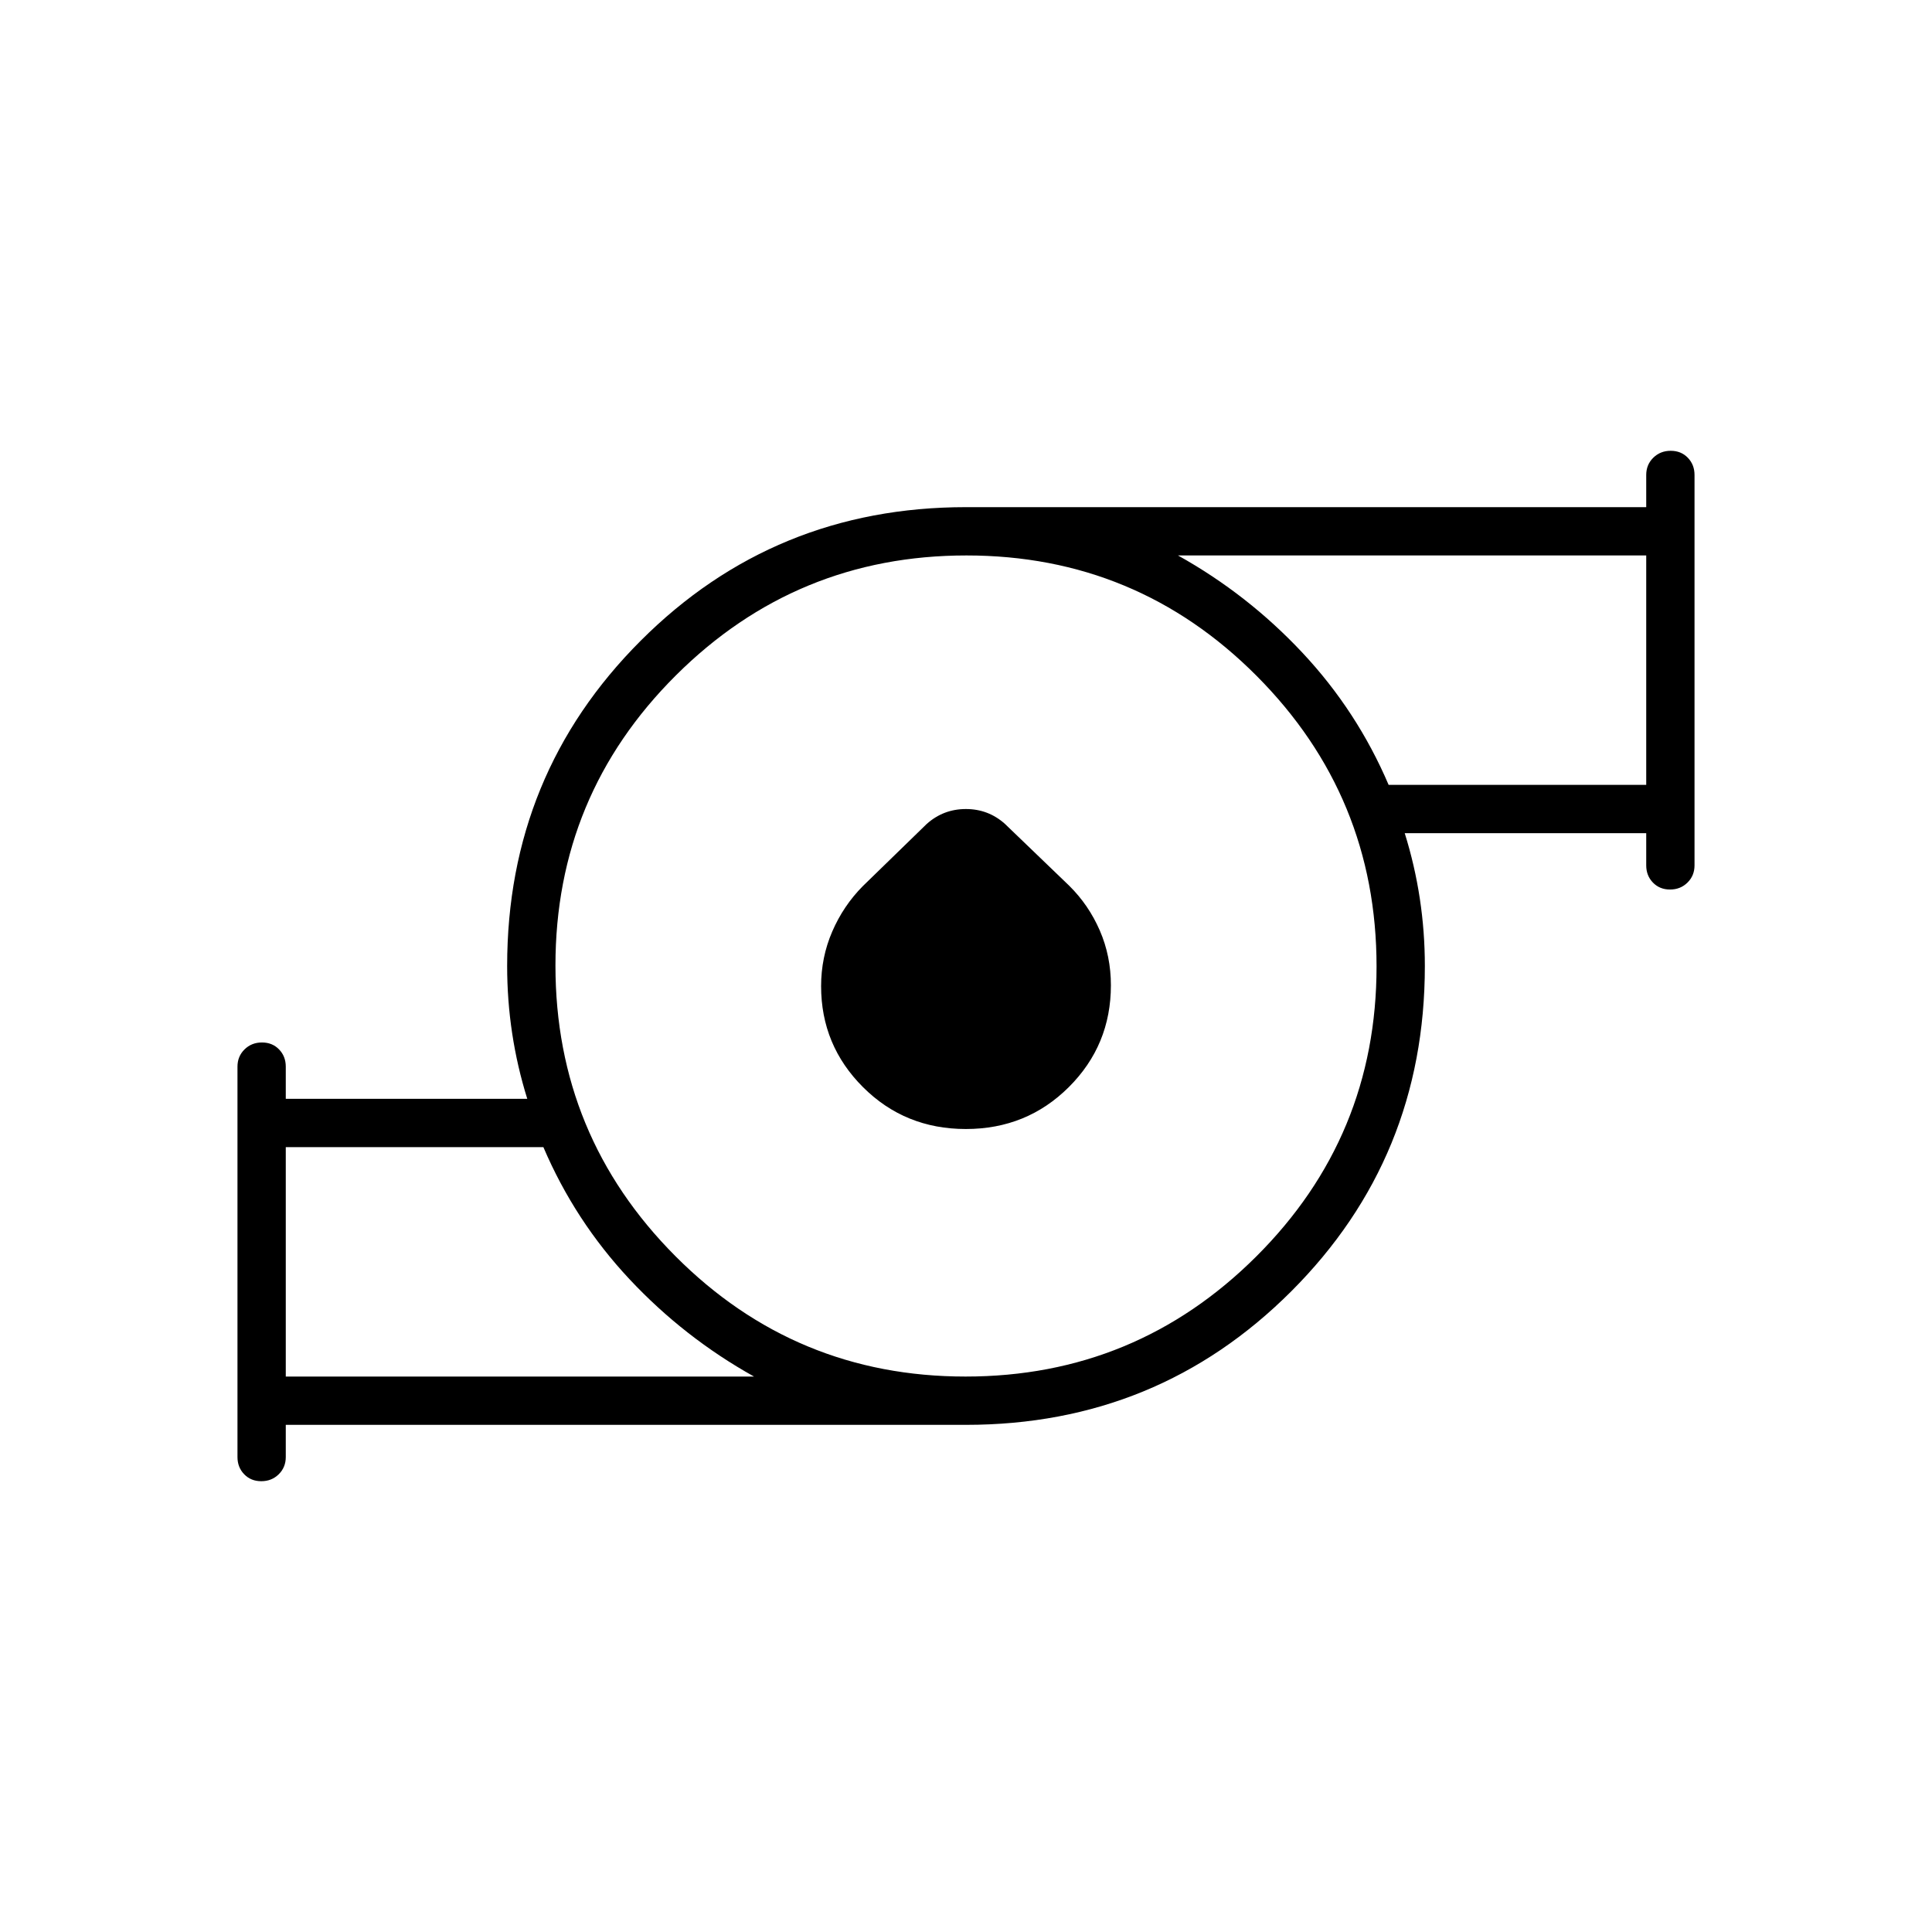 <svg xmlns="http://www.w3.org/2000/svg" height="40" viewBox="0 -960 960 960" width="40"><path d="M142-276h232.667Q340-295.333 312.833-324.333 285.667-353.333 270-390H142v114Zm337.769 0q84.564 0 144.398-59.602Q684-395.205 684-479.769t-59.602-144.398Q564.795-684 480.231-684t-144.398 59.602Q276-564.795 276-480.231t59.602 144.398Q395.205-276 479.769-276ZM690-570h128v-114H585.333q34.667 19.333 61.834 48.333 27.166 29 42.833 65.667ZM142-252v16q0 5.1-3.497 8.55-3.497 3.45-8.667 3.45-5.169 0-8.503-3.45Q118-230.9 118-236v-194q0-5.1 3.497-8.55 3.497-3.45 8.667-3.45 5.169 0 8.503 3.45Q142-435.1 142-430v16h120q-5-16-7.5-32.5T252-480q0-95.271 66.364-161.636Q384.729-708 480-708h338v-16q0-5.1 3.497-8.55 3.497-3.45 8.667-3.45 5.169 0 8.503 3.45Q842-729.1 842-724v194q0 5.1-3.497 8.55-3.497 3.45-8.667 3.45-5.169 0-8.503-3.45Q818-524.9 818-530v-16H698q5 16 7.5 32.5T708-480q0 95.271-66.364 161.636Q575.271-252 480-252H142Zm337.934-147q-30.267 0-51.101-20.796Q408-440.591 408-469.992q0-14.341 5.547-27.161 5.547-12.82 15.191-22.543l31.738-30.882Q468.788-558 479.942-558q11.154 0 19.398 7.378l31.931 30.717q9.706 9.584 15.217 22.281Q552-484.926 552-470.415q0 29.748-20.899 50.582Q510.202-399 479.934-399ZM142-276v-114 114Zm676-294v-114 114Zm-338 90Z"/></svg>